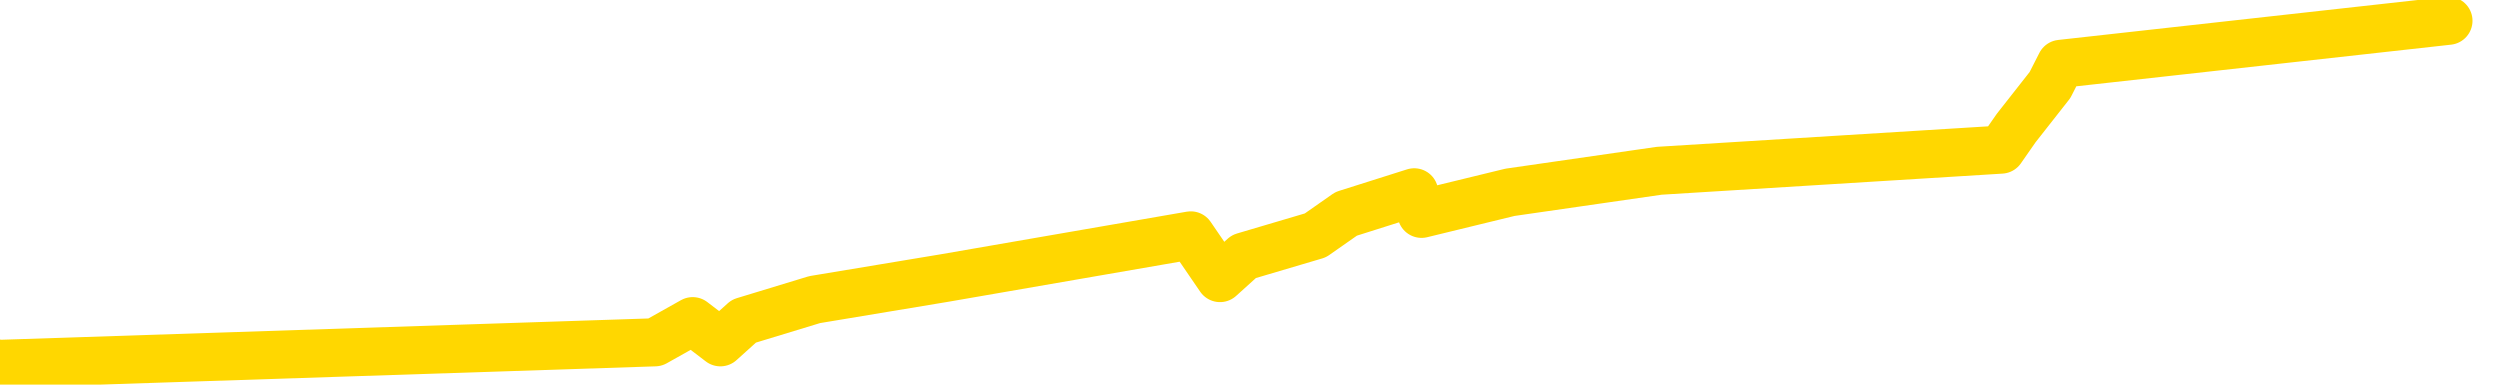 <svg xmlns="http://www.w3.org/2000/svg" version="1.1" viewBox="0 0 6500 1000">
	<path fill="none" stroke="gold" stroke-width="125" stroke-linecap="round" stroke-linejoin="round" d="M0 1280  L-28511 1280 L-28099 1169 L-27875 1225 L-27817 1169 L-27780 1057 L-27595 946 L-27105 835 L-26812 779 L-26500 723 L-26266 612 L-26213 500 L-26153 389 L-26000 333 L-25960 277 L-25827 221 L-25534 277 L-24994 221 L-24383 110 L-24336 221 L-23695 110 L-23662 166 L-23137 54 L-23004 -1 L-22614 -224 L-22286 -335 L-22168 -447 L-21957 -335 L-21240 -391 L-20670 -447 L-20563 -502 L-20389 -614 L-20167 -725 L-19766 -781 L-19740 -892 L-18812 -1004 L-18725 -1115 L-18642 -1227 L-18572 -1338 L-18275 -1394 L-18123 -1450 L-16233 -1115 L-16132 -1283 L-15870 -1394 L-15576 -1283 L-15435 -1394 L-15186 -1450 L-15150 -1506 L-14992 -1617 L-14528 -1673 L-14275 -1784 L-14063 -1840 L-13812 -1896 L-13463 -2007 L-12536 -2119 L-12442 -2230 L-12031 -2286 L-10860 -2342 L-9671 -2453 L-9579 -2565 L-9551 -2676 L-9285 -2843 L-8986 -2955 L-8858 -3011 L-8820 -3122 L-8006 -2732 L-7622 -2788 L-6561 -2899 L-6500 -2955 L-6235 1559 L-5763 1503 L-5571 1392 L-5307 1336 L-4971 1280 L-4835 1336 L-4380 1169 L-3636 1113 L-3619 1002 L-3454 946 L-3385 1057 L-2869 1002 L-1841 890 L-1644 779 L-1156 835 L-794 779 L-385 890 L0 946 L1703 890 L1801 835 L1873 890 L1934 835 L2118 779 L2455 723 L3096 612 L3172 723 L3234 667 L3420 612 L3500 556 L3677 500 L3696 556 L3926 500 L4314 444 L5203 389 L5242 333 L5330 221 L5358 166 L6366 54" />
</svg>
